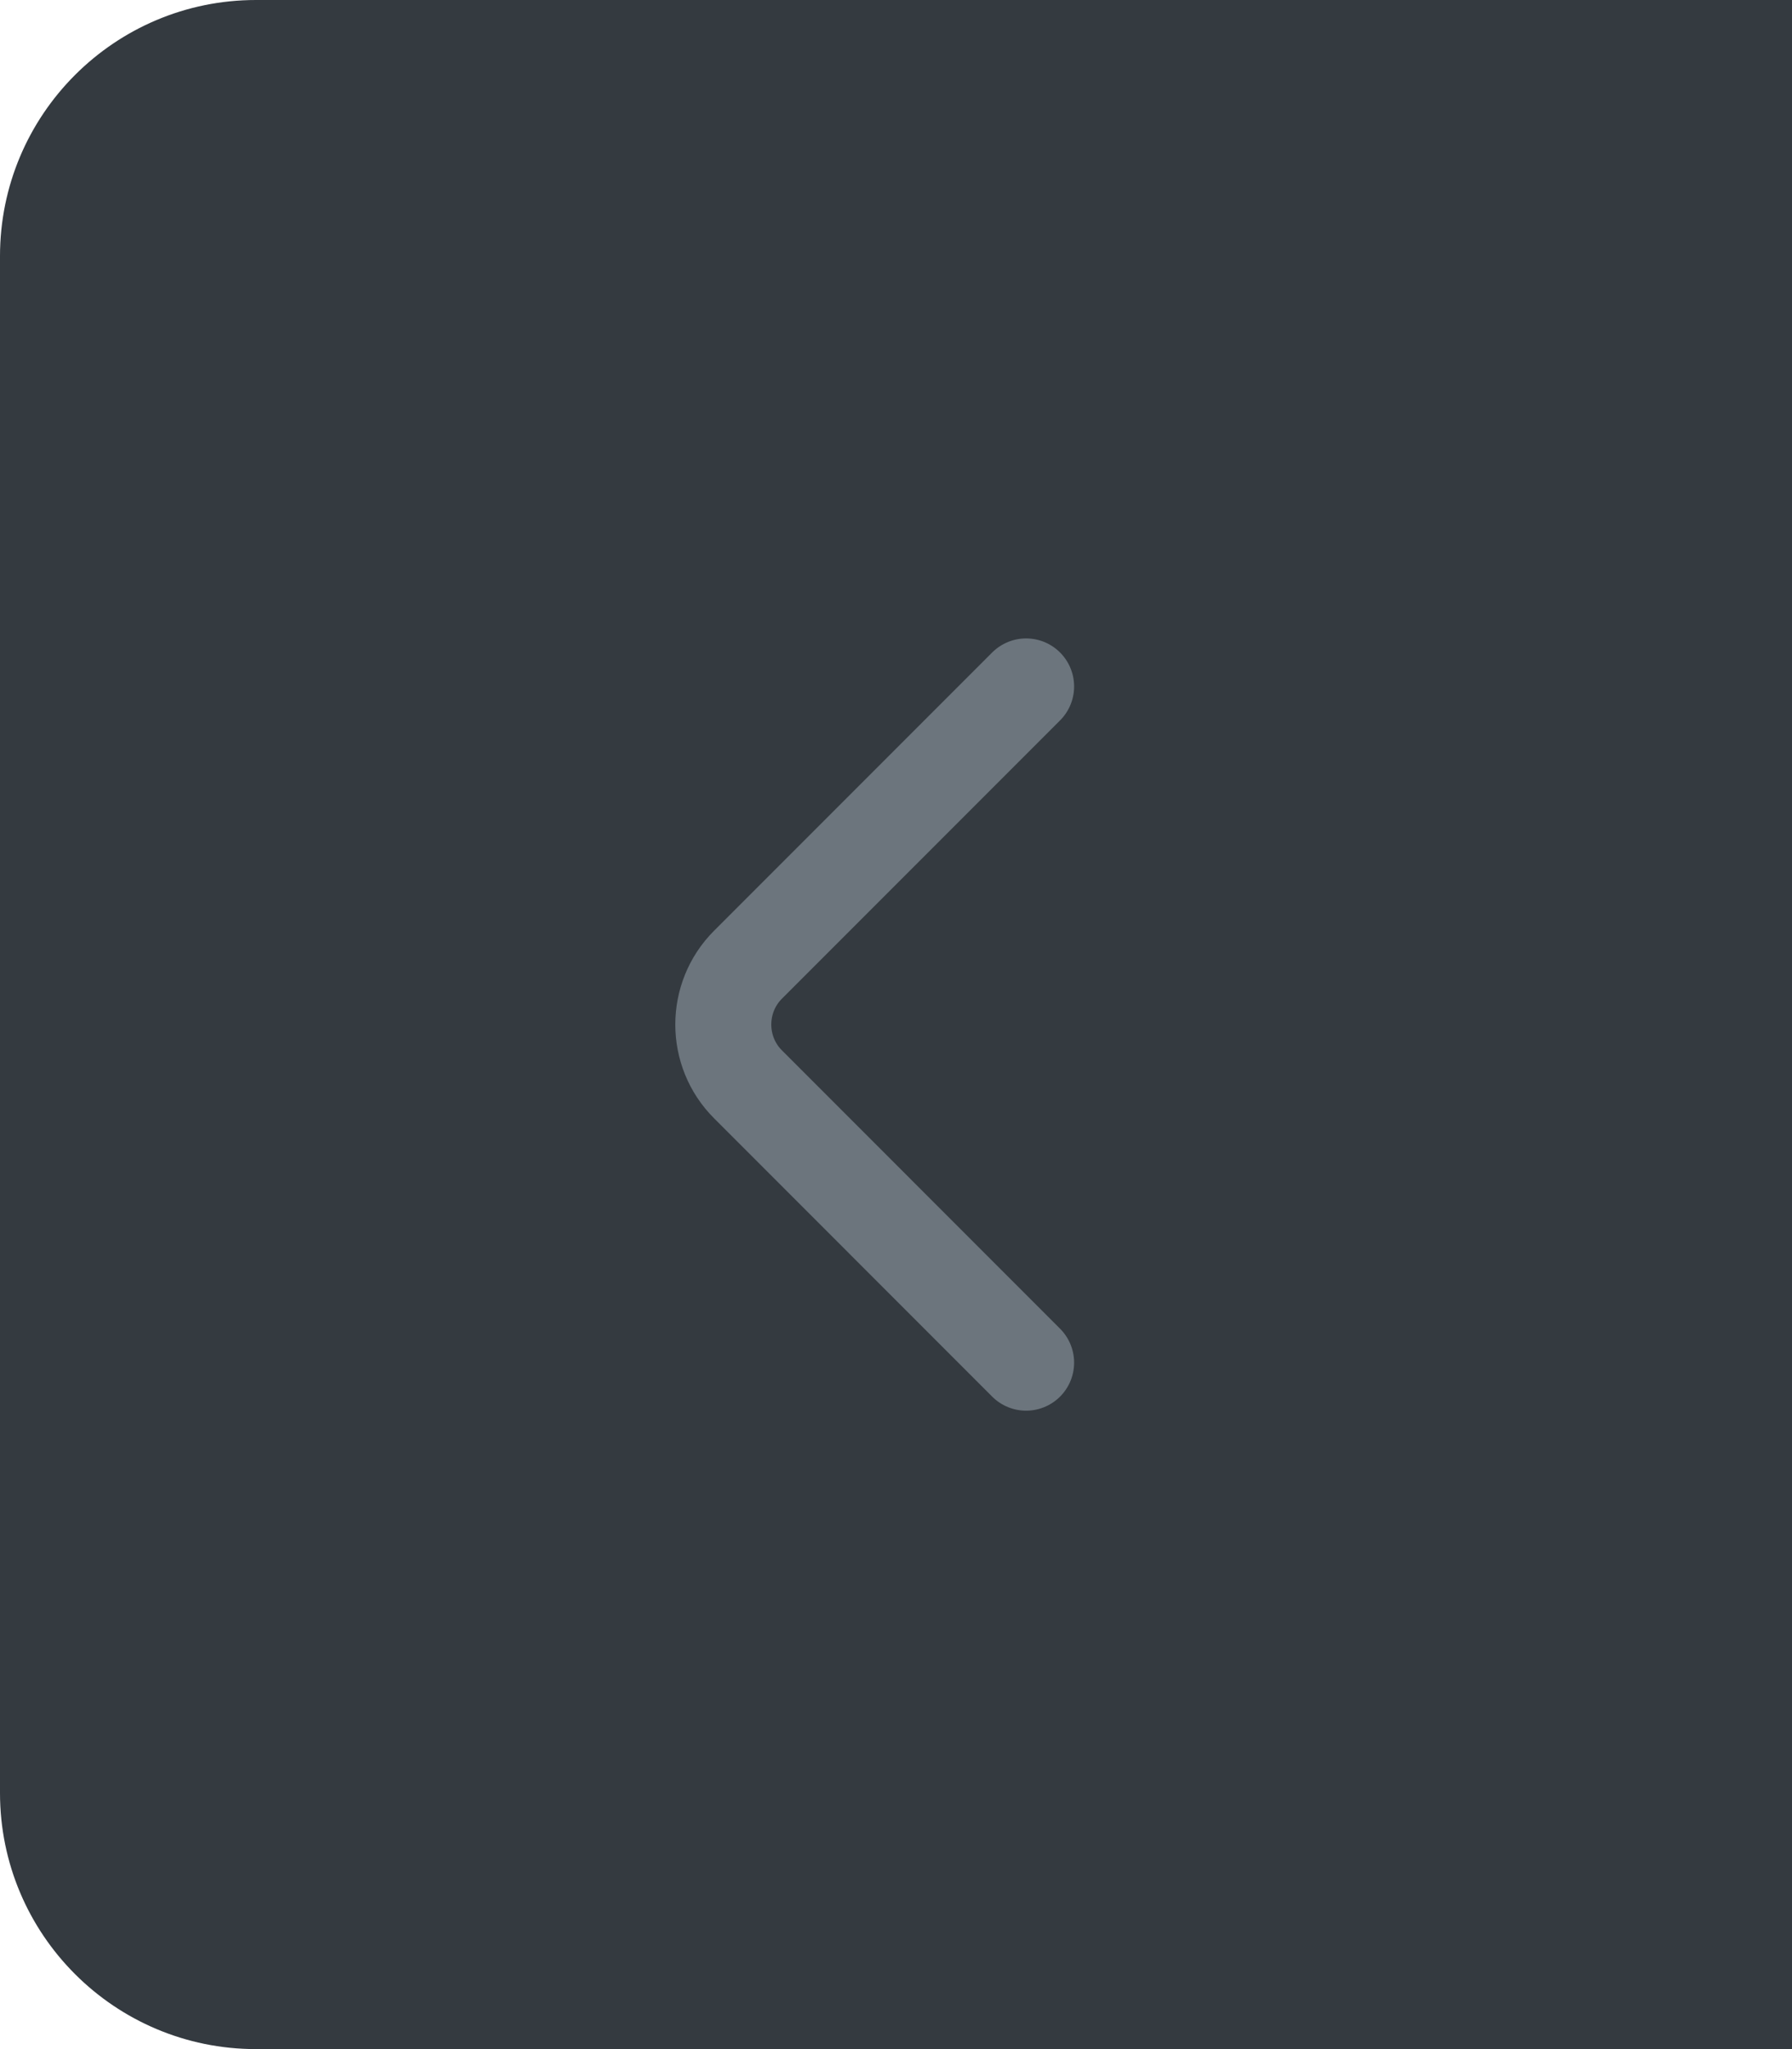 <svg width="28" height="32" viewBox="0 0 28 32" fill="none" xmlns="http://www.w3.org/2000/svg">
<path d="M0 4C0 1.791 1.791 0 4 0H28V32H4C1.791 32 0 30.209 0 28V4Z" fill="#343A40"/>
<path d="M16.033 10.72L11.687 15.066C11.173 15.58 11.173 16.42 11.687 16.933L16.033 21.28" stroke="#6C757D" stroke-width="1.5" stroke-miterlimit="10" stroke-linecap="round" stroke-linejoin="round"/>
</svg>
